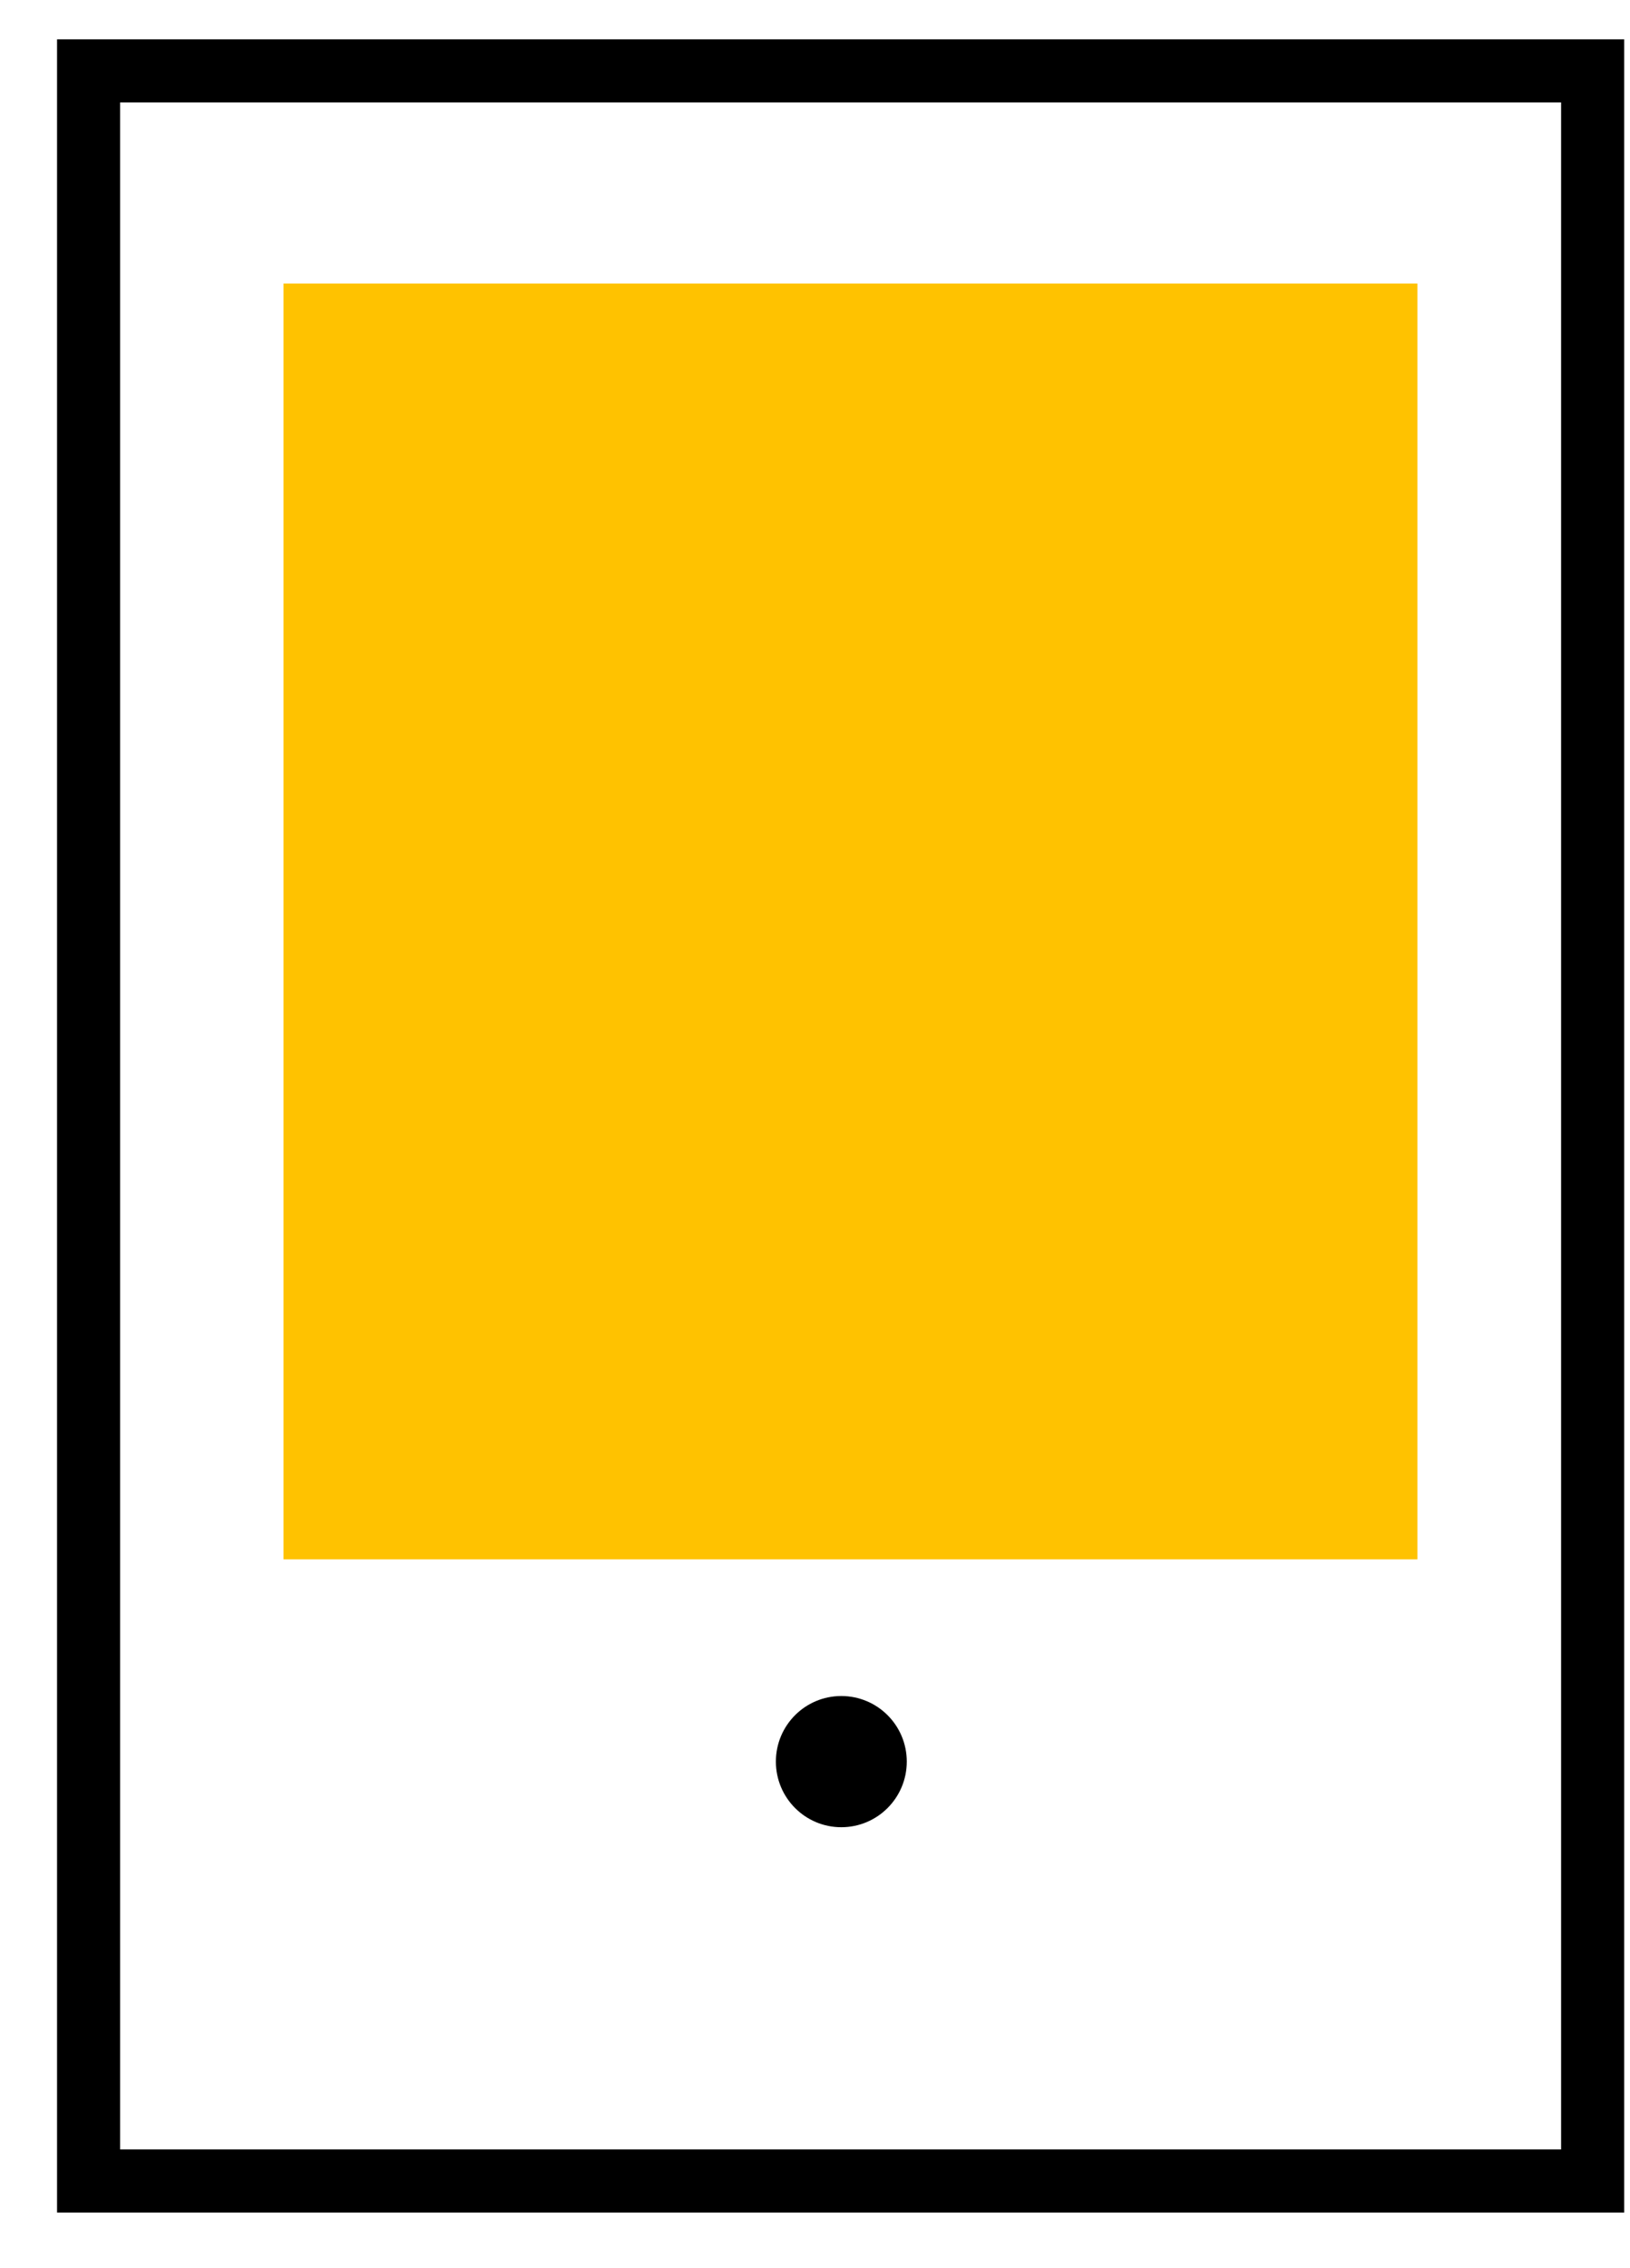 <svg width="23" height="32" viewBox="0 0 23 32" fill="none" xmlns="http://www.w3.org/2000/svg">
<path d="M22.473 1H1.25V30.77H22.473V1Z" stroke="black" stroke-width="0.89" stroke-miterlimit="10"/>
<path d="M11.871 25.779C12.382 25.779 12.795 25.364 12.795 24.853C12.795 24.342 12.382 23.928 11.871 23.928C11.361 23.928 10.948 24.342 10.948 24.853C10.948 25.364 11.361 25.779 11.871 25.779Z" fill="black"/>
<rect x="4" y="4" width="16" height="18" fill="#FFC200"/>
</svg>
